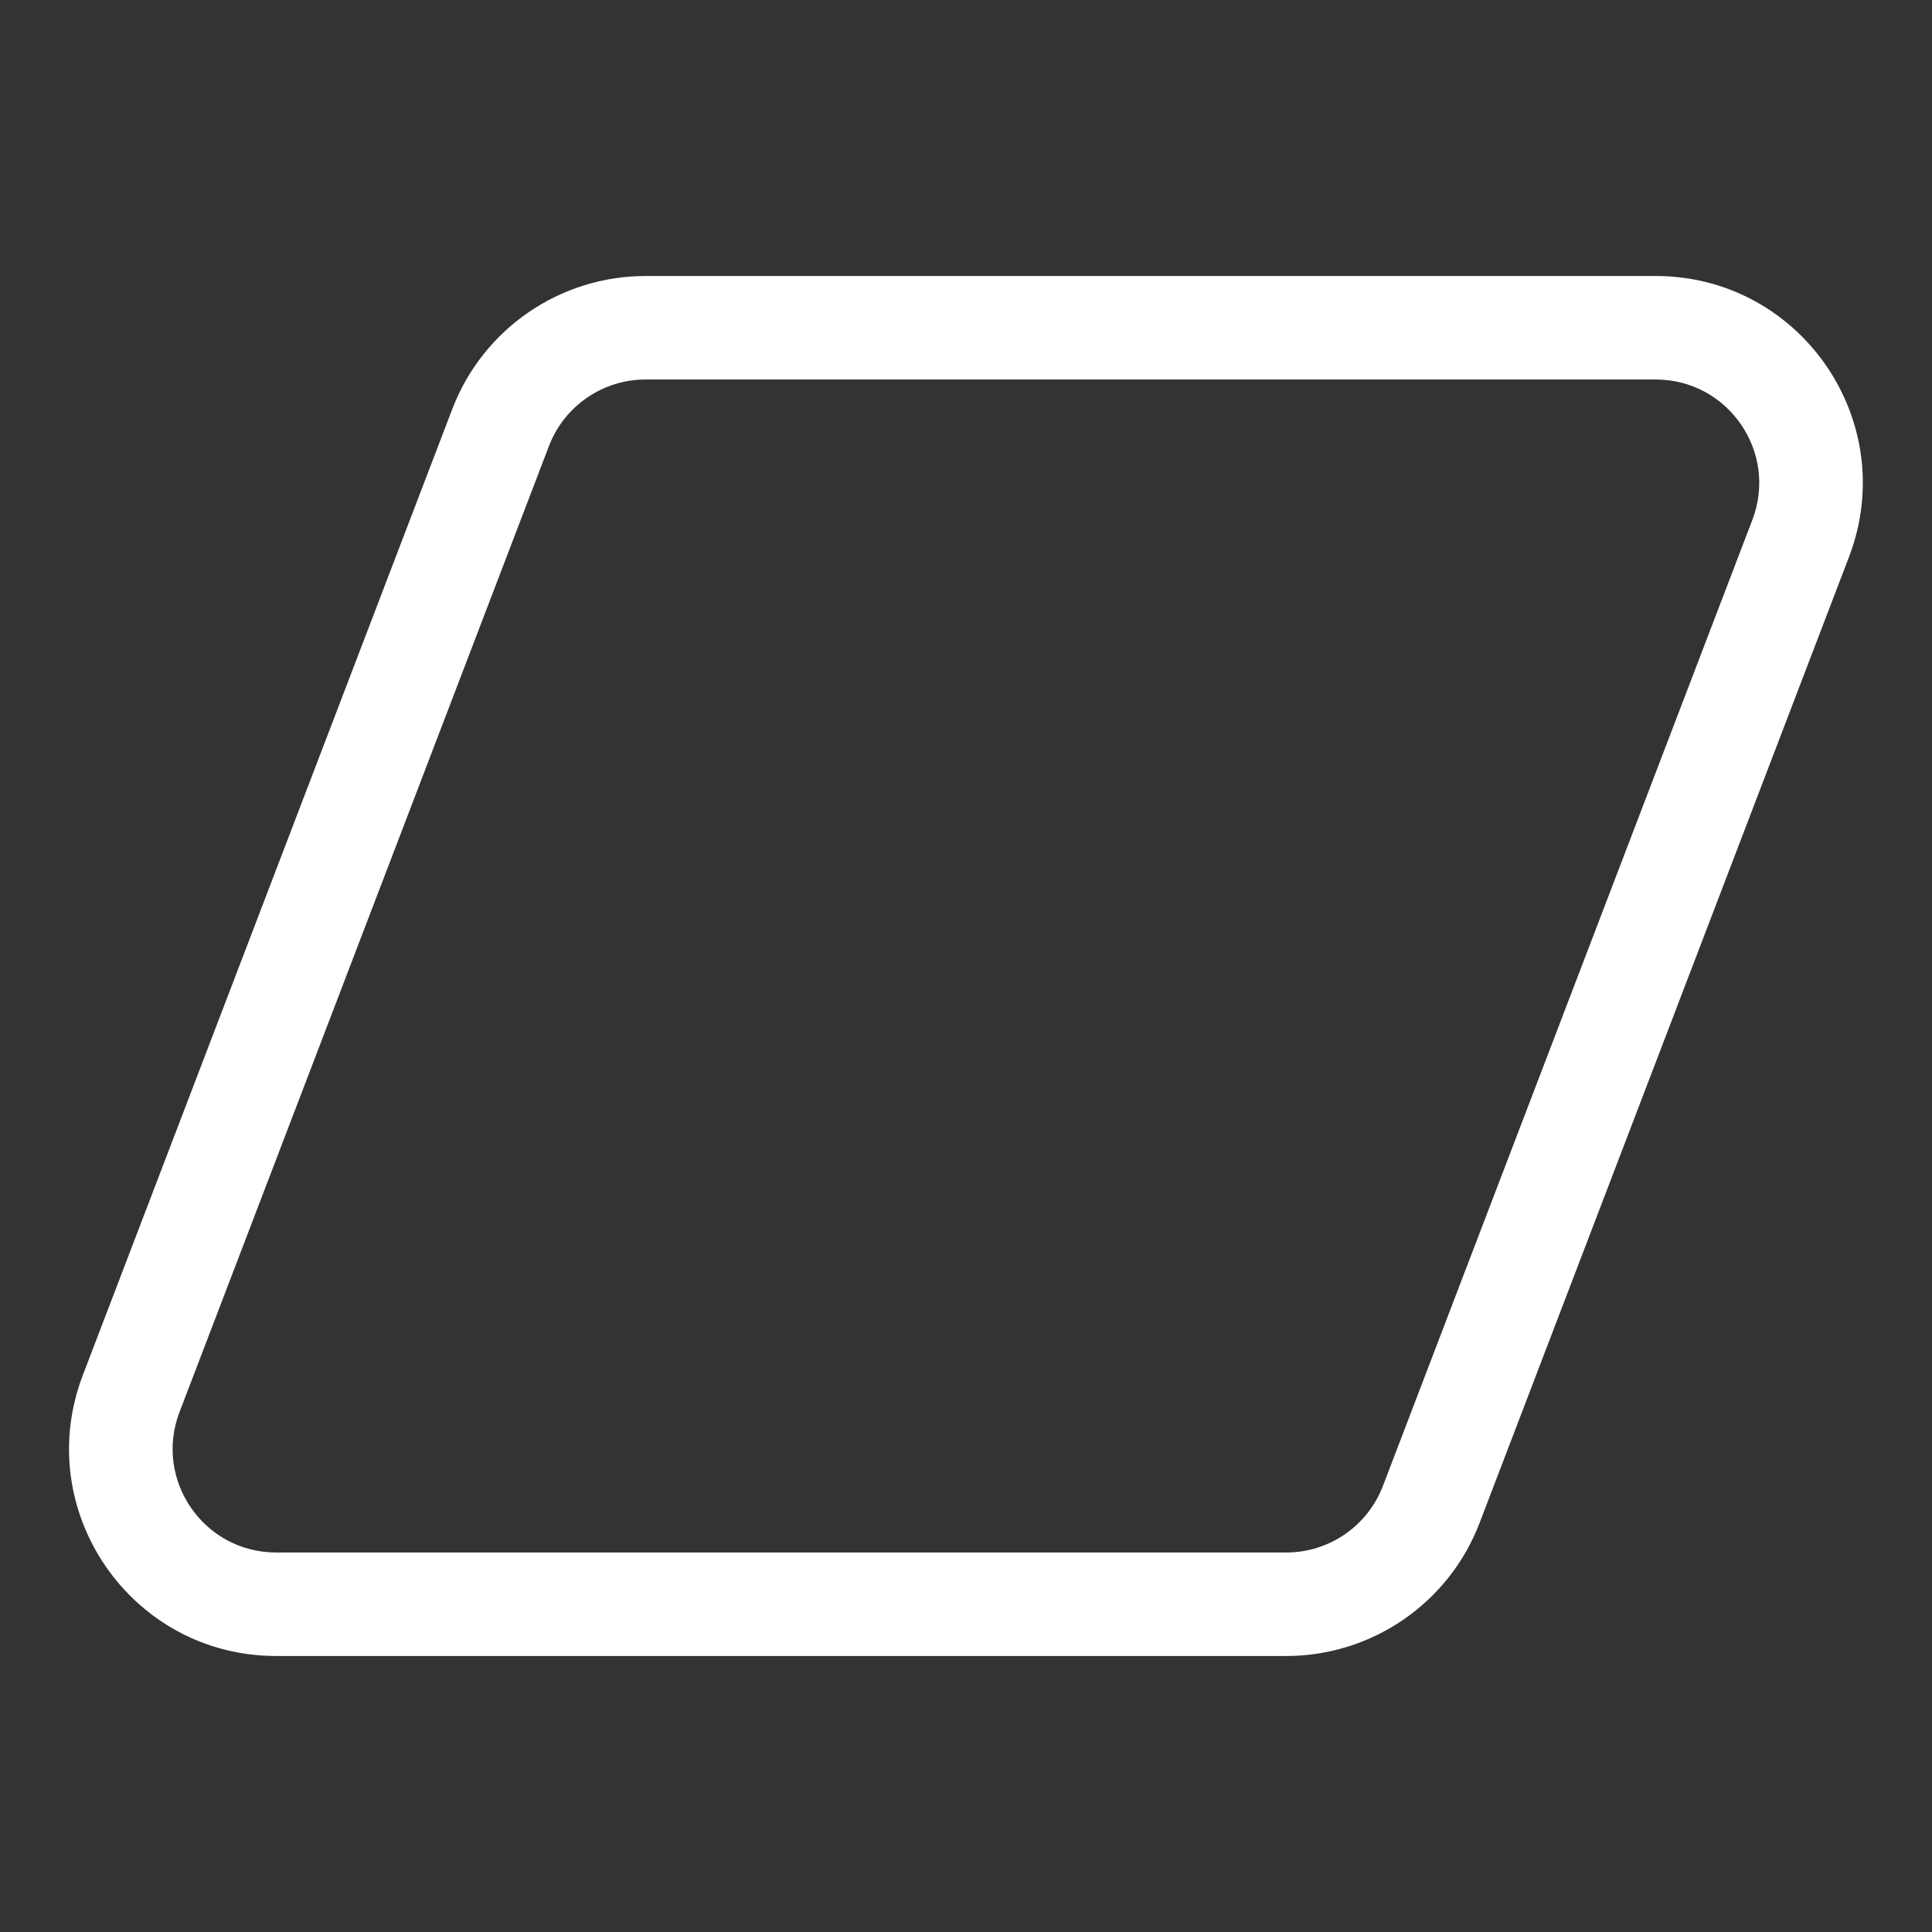 <svg width="28" height="28" viewBox="0 0 28 28" fill="none" xmlns="http://www.w3.org/2000/svg">
<rect x="0" y="0" width="28" height="28" fill="#333333" stroke="none"/>
<path d="M6.555 5.928C6.999 4.767 8.113 4 9.357 4H23.995C26.098 4 27.548 6.107 26.797 8.072L21.443 22.072C20.999 23.233 19.884 24 18.641 24H4.003C1.9 24 0.45 21.893 1.201 19.928L6.555 5.928ZM9.357 5.5C8.735 5.5 8.178 5.884 7.956 6.464L2.602 20.464C2.226 21.446 2.951 22.5 4.003 22.5H18.641C19.263 22.5 19.82 22.116 20.042 21.536L25.396 7.536C25.772 6.554 25.047 5.5 23.995 5.5H9.357Z" fill="#ffffff"/>
</svg>
